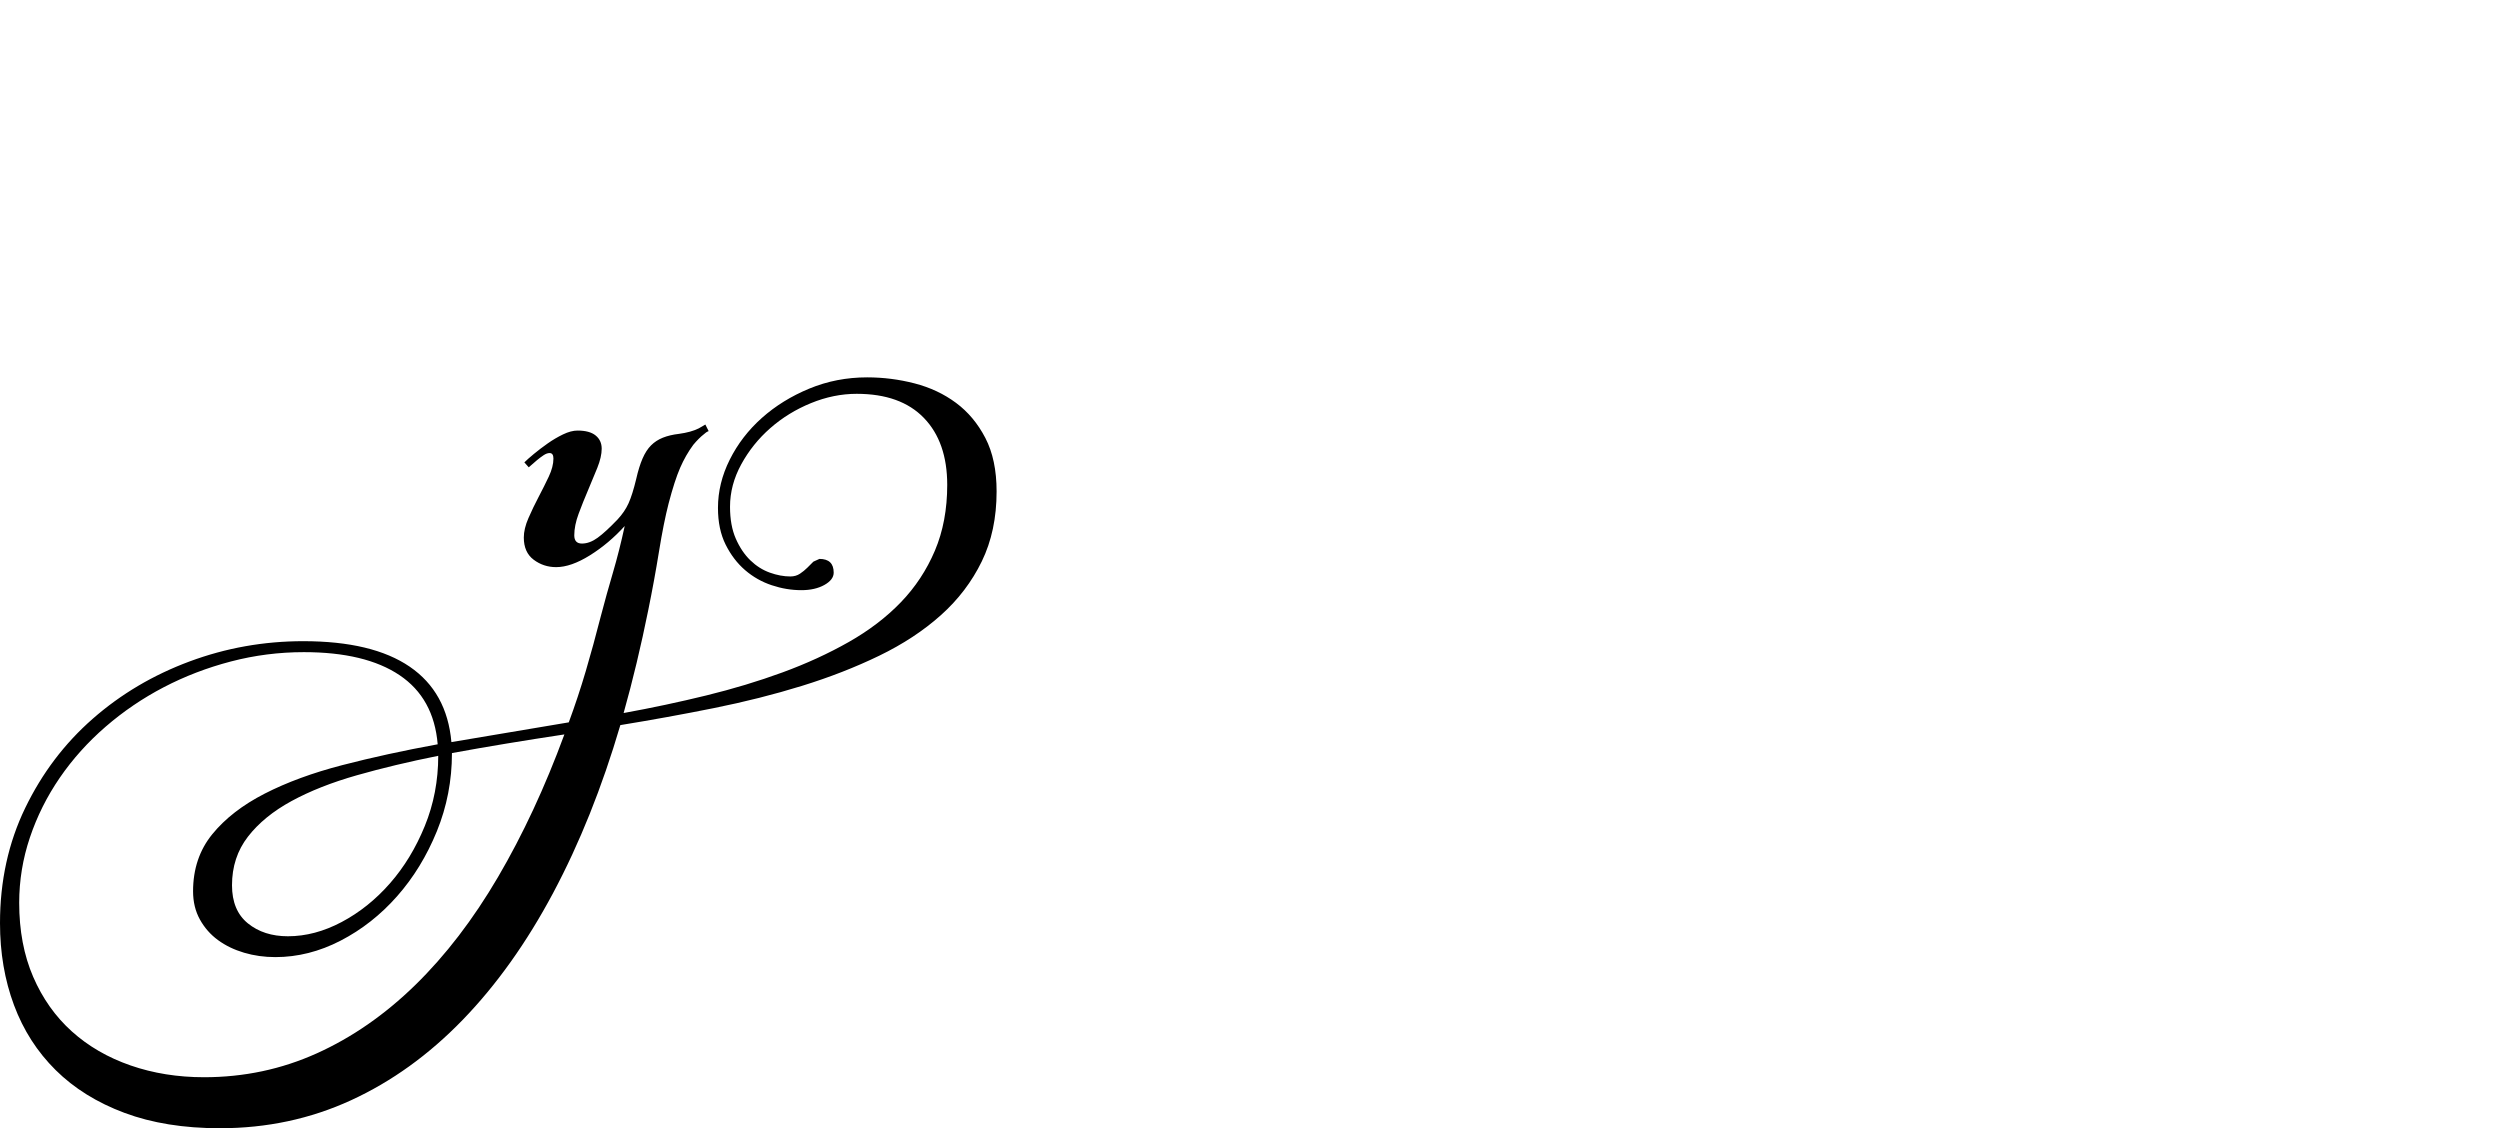 <?xml version="1.0" encoding="UTF-8" standalone="no"?>
<svg xmlns="http://www.w3.org/2000/svg" width="4558" height="2057"><path id="path973" d="m 1160,873 q 5,-22 11.5,-37 6.5,-15 15.5,-24 9,-9 21.5,-14 12.5,-5 29.5,-7 22,-3 36,-10 7,-4 12,-7 l 6,12 q -5,2 -9,6 -4,3 -9,8 -5,5 -10,11 -14,19 -24,42 -10,23 -21,65 -9,35 -17.5,87.5 -8.5,52.5 -19.5,106.5 -20,99 -45,188 77,-14 150.5,-32 73.5,-18 139,-42 65.5,-24 121,-55.5 55.5,-31.5 95,-72.5 39.5,-41 62,-94 22.5,-53 22.5,-120 0,-78 -42.5,-122 -42.5,-44 -122.5,-44 -42,0 -83.5,17 -41.5,17 -74,45.5 -32.5,28.5 -53,66 -20.5,37.5 -20.5,77.5 0,34 10.5,58 10.5,24 26.5,39.5 16,15.5 35.5,22.5 19.5,7 37.5,7 10,0 17.5,-5 7.5,-5 13.5,-11 l 11,-11 q 0,0 11,-5 26,0 26,25 0,13 -17,22.5 -17,9.5 -42,9.5 -27,0 -54,-9 -27,-9 -48.5,-27.5 Q 1337,1021 1323,993 q -14,-28 -14,-67 0,-45 21.5,-88 21.5,-43 58.5,-76 37,-33 86.5,-53.5 Q 1525,688 1581,688 q 44,0 86.5,11 42.5,11 75.5,35.5 33,24.5 53.5,64 20.5,39.5 20.5,97.5 0,72 -27,127.5 -27,55.5 -74.5,98 -47.5,42.5 -112.5,74 -65,31.5 -141,55 -76,23.5 -160.5,40.5 -84.5,17 -170.5,31 -50,170 -122.5,306 -72.5,136 -165,231.5 Q 751,1955 640,2006 q -111,51 -239,51 -99,0 -174,-28 -75,-28 -125.5,-78 Q 51,1901 25.5,1832.5 0,1764 0,1683 0,1568 46,1473 92,1378 169,1310.5 246,1243 345.5,1206 445,1169 553,1169 q 126,0 194,46.5 68,46.5 76,137.5 l 214,-36 q 17,-46 31,-93.5 14,-47.5 27,-98.5 11,-42 22.5,-81 11.5,-39 21.5,-85 -29,32 -63.5,53.5 -34.5,21.5 -61.5,21.5 -23,0 -41,-13.5 -18,-13.5 -18,-40.5 0,-16 8.5,-35.5 Q 972,925 982,906 q 10,-19 18.5,-37 8.5,-18 8.5,-33 0,-10 -7,-10 -5,0 -11,4 -6,4 -12,9 -7,6 -15,13 l -8,-9 q 6,-6 17.5,-15.5 11.5,-9.5 25,-19 13.5,-9.5 28,-16.5 14.5,-7 26.5,-7 22,0 33,9 11,9 11,24 0,15 -8,35 -8,20 -17,41 -9,21 -17,42.5 -8,21.5 -8,39.5 0,15 14,15 14,0 28.5,-10.5 14.5,-10.5 36.5,-33.5 13,-14 20,-29.5 7,-15.5 14,-44.5 z M 372,1964 q 109,0 205.5,-43.5 Q 674,1877 757,1796 q 83,-81 151,-197 68,-116 121,-260 -53,8 -104.5,16.5 -51.5,8.5 -100.5,17.5 0,75 -27.5,142.5 Q 769,1583 724,1634 q -45,51 -103,81 -58,30 -119,30 -30,0 -57,-8 -27,-8 -47.5,-23 -20.5,-15 -33,-37.5 Q 352,1654 352,1625 q 0,-61 35,-104 35,-43 95.5,-74 60.5,-31 141.5,-52 81,-21 174,-38 -7,-84 -69.5,-126 -62.5,-42 -174.5,-42 -68,0 -133,17 -65,17 -122.5,47 -57.5,30 -106,72 -48.5,42 -83.5,93 -35,51 -54.5,109 -19.5,58 -19.5,119 0,76 25.5,135 25.5,59 70.5,99.5 45,40.5 107,62 62,21.5 134,21.5 z m 153,-257 q 49,0 98,-26 49,-26 88,-70.5 39,-44.5 63.5,-104.5 24.5,-60 24.5,-128 -80,16 -148.5,35.5 -68.5,19.5 -119,47 -50.5,27.5 -79.5,65 -29,37.5 -29,88.5 0,46 29,69.5 29,23.5 73,23.5 z"></path></svg>

